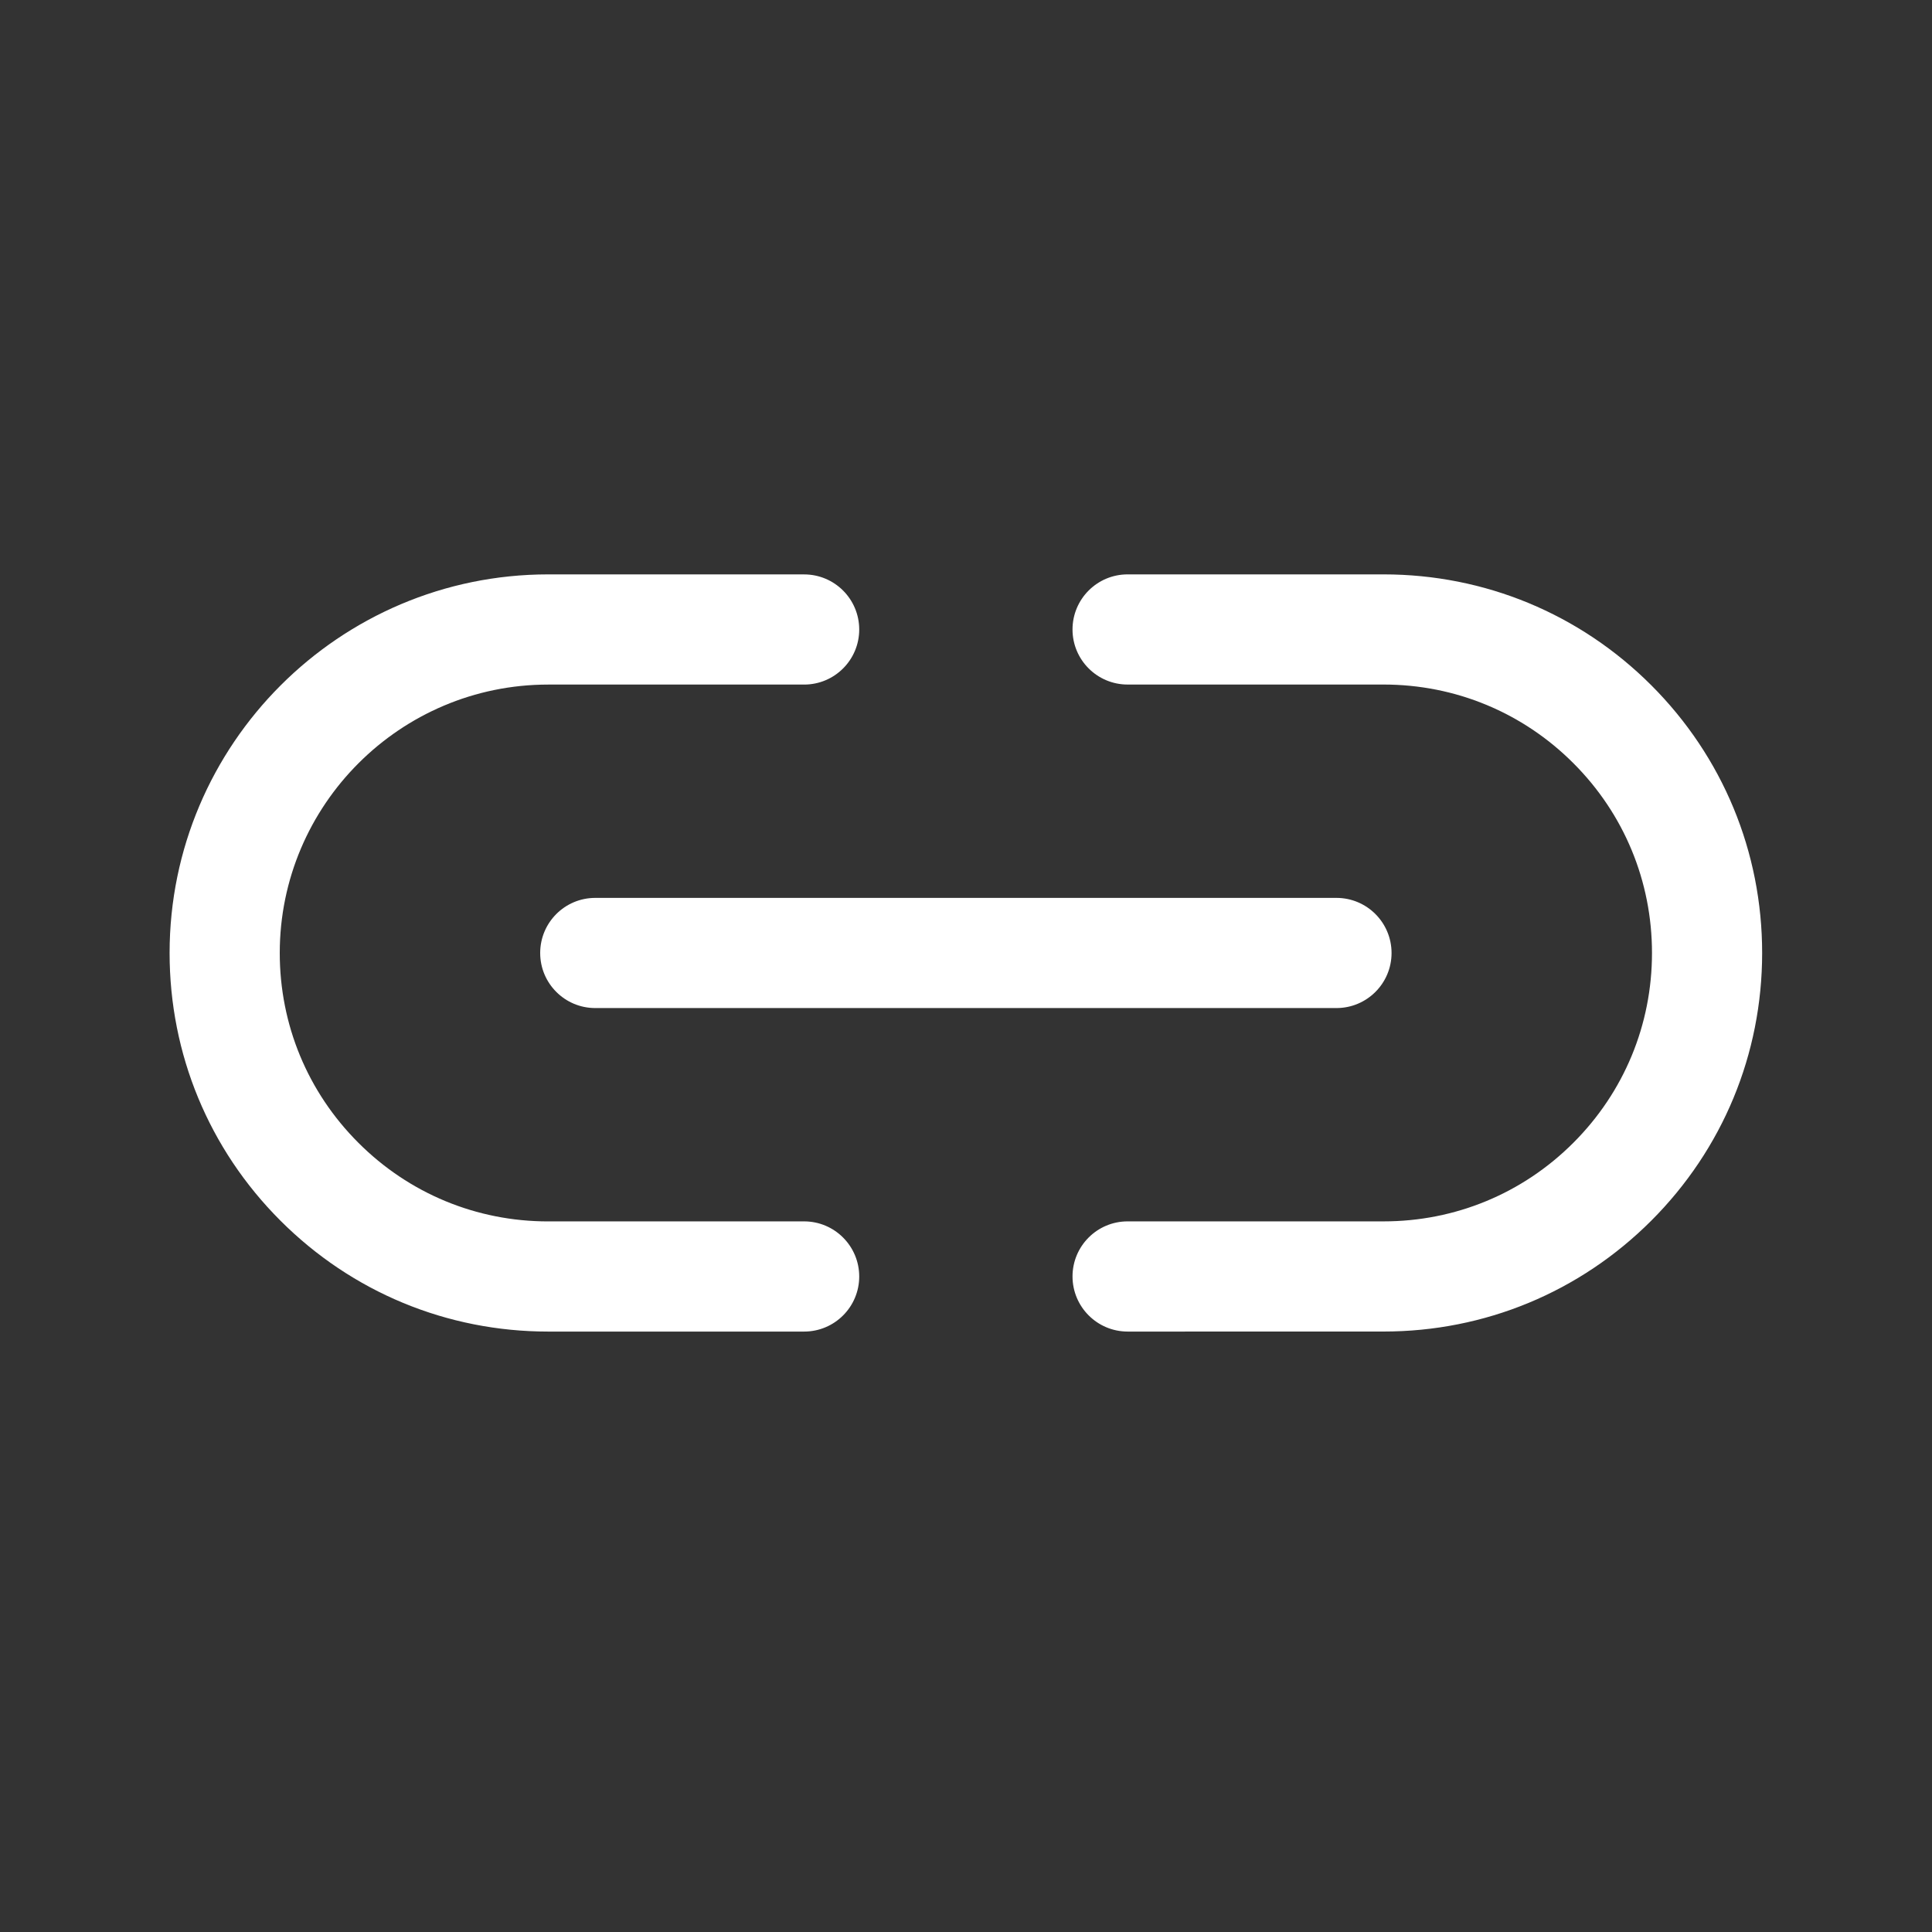 <svg width="60" height="60" viewBox="0 0 60 60" fill="none" xmlns="http://www.w3.org/2000/svg">
<rect x="0" y="0" width="60" height="60" fill="#333333" stroke="none"/>
<path d="M16.776 29.596C16.776 30.068 16.967 30.496 17.277 30.805C17.586 31.115 18.014 31.306 18.486 31.306H41.505C42.45 31.306 43.216 30.54 43.216 29.596C43.215 28.651 42.45 27.885 41.505 27.885L18.486 27.885C17.541 27.885 16.776 28.651 16.776 29.596Z" fill="white"/>
<path d="M54.725 29.595C54.725 26.455 53.502 23.502 51.282 21.281C49.061 19.061 46.108 17.838 42.968 17.838L35.019 17.838C34.074 17.838 33.308 18.604 33.308 19.549C33.308 20.493 34.074 21.259 35.019 21.259H42.968C45.194 21.259 47.288 22.126 48.862 23.701C50.437 25.275 51.304 27.369 51.304 29.595C51.304 31.822 50.437 33.915 48.862 35.49C47.288 37.064 45.195 37.931 42.968 37.931H35.019C34.074 37.931 33.308 38.697 33.308 39.642C33.309 40.114 33.5 40.542 33.81 40.851C34.119 41.161 34.547 41.352 35.019 41.353L42.968 41.352C46.108 41.352 49.061 40.13 51.282 37.909C53.502 35.688 54.725 32.736 54.725 29.595Z" fill="white"/>
<path d="M24.973 37.931L17.024 37.932C14.797 37.932 12.704 37.065 11.13 35.49C9.555 33.916 8.688 31.823 8.688 29.596C8.688 25 12.428 21.26 17.024 21.26H24.973C25.918 21.26 26.684 20.494 26.684 19.549C26.683 18.605 25.918 17.839 24.973 17.839L17.024 17.838C10.541 17.839 5.267 23.113 5.267 29.596C5.267 32.736 6.489 35.689 8.71 37.909C10.931 40.13 13.883 41.353 17.024 41.353L24.973 41.353C25.918 41.353 26.684 40.587 26.684 39.642C26.683 38.698 25.918 37.932 24.973 37.931Z" fill="white"/>
</svg>
